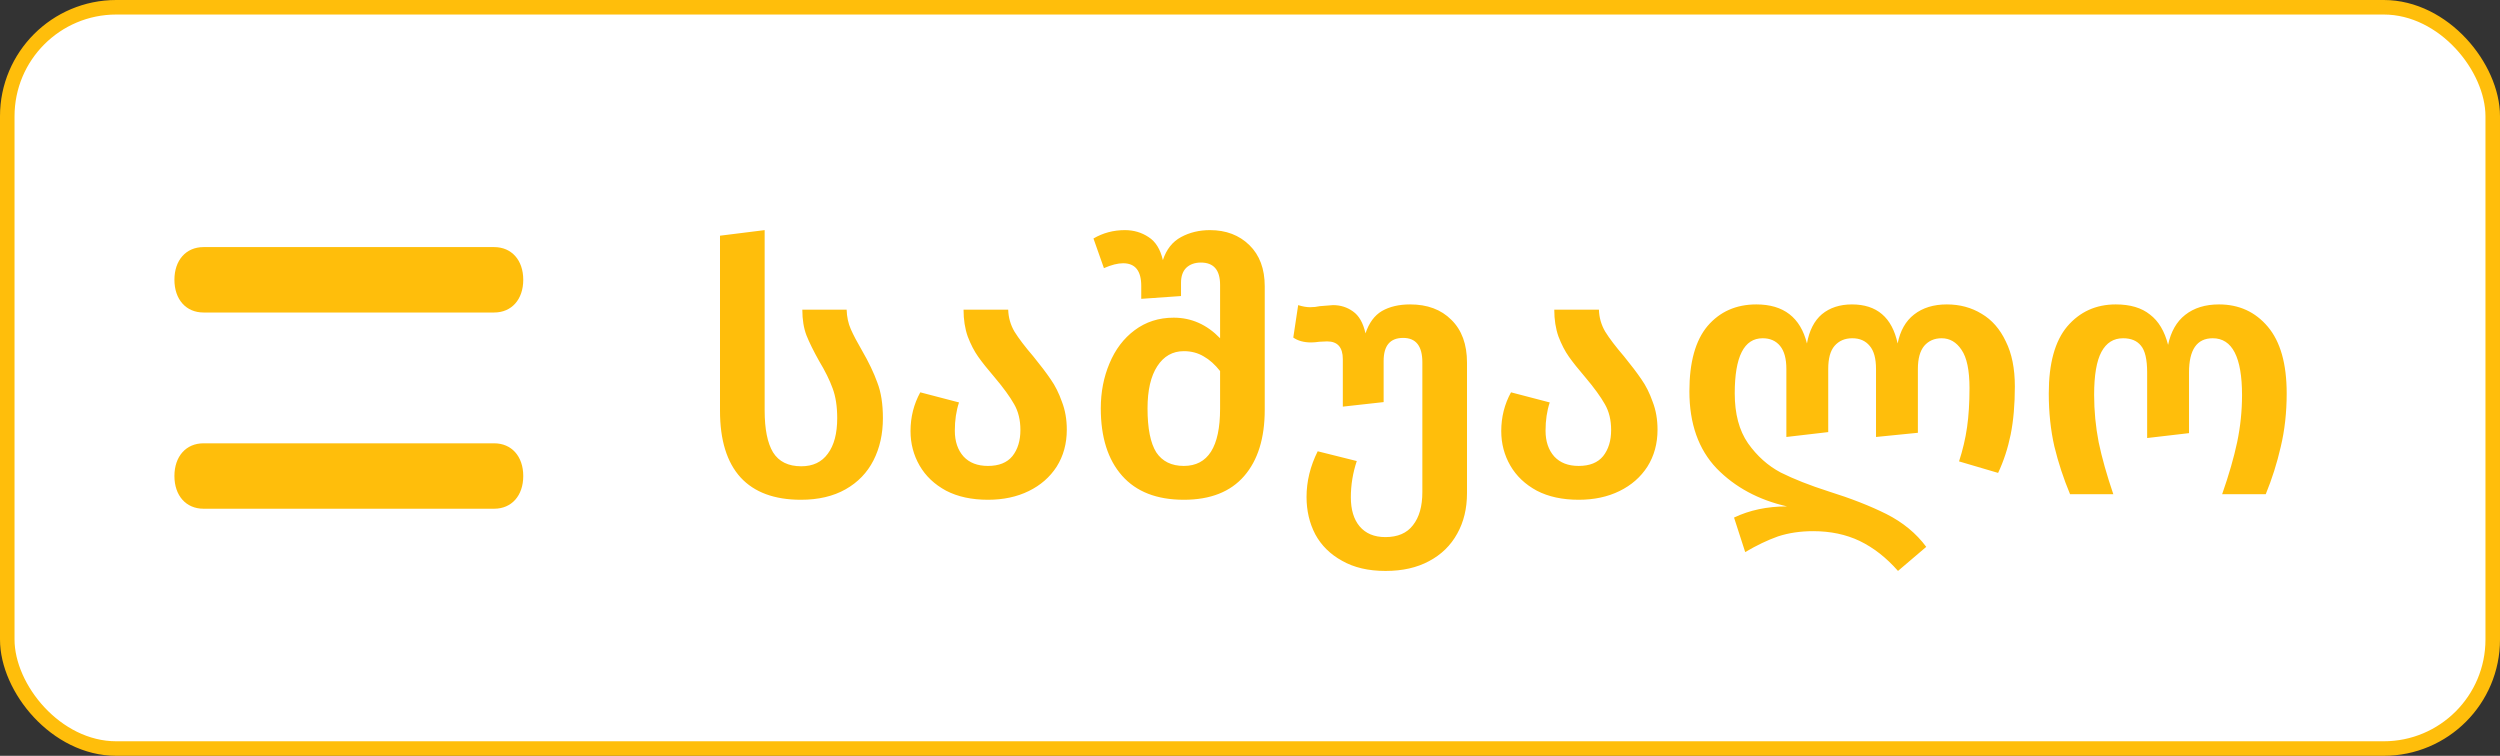 <svg width="86" height="26" viewBox="0 0 86 26" fill="none" xmlns="http://www.w3.org/2000/svg">
<rect x="0" y="0" width="86" height="26" fill="#333333" stroke="none"/>
<rect x="0.25" y="0.25" width="85.5" height="25.5" rx="3.75" fill="white"/>
<rect x="0.25" y="0.25" width="85.5" height="25.5" rx="3.75" stroke="#FFBE0B" stroke-width="0.5"/>
<path d="M7 8.5H17C17.6 8.5 18 8.95 18 9.625C18 10.3 17.6 10.75 17 10.75H7C6.4 10.75 6 10.3 6 9.625C6 8.95 6.4 8.5 7 8.5ZM7 15.25H17C17.6 15.25 18 15.7 18 16.375C18 17.05 17.6 17.5 17 17.5H7C6.4 17.5 6 17.05 6 16.375C6 15.7 6.4 15.25 7 15.25Z" fill="#FFBE0B"/>
<path d="M24.768 8.108L26.304 7.916V14.12C26.304 14.76 26.4 15.24 26.592 15.56C26.792 15.88 27.116 16.04 27.564 16.04C27.964 16.04 28.268 15.896 28.476 15.608C28.692 15.32 28.8 14.912 28.8 14.384C28.8 13.984 28.748 13.644 28.644 13.364C28.54 13.076 28.384 12.76 28.176 12.416C27.984 12.072 27.84 11.78 27.744 11.54C27.648 11.292 27.6 10.996 27.6 10.652H29.124C29.132 10.9 29.18 11.124 29.268 11.324C29.356 11.524 29.484 11.768 29.652 12.056C29.884 12.456 30.06 12.824 30.18 13.16C30.308 13.488 30.372 13.896 30.372 14.384C30.372 14.928 30.264 15.412 30.048 15.836C29.832 16.26 29.512 16.592 29.088 16.832C28.664 17.072 28.152 17.192 27.552 17.192C26.64 17.192 25.948 16.936 25.476 16.424C25.004 15.904 24.768 15.14 24.768 14.132V8.108ZM34.682 10.652C34.69 10.924 34.762 11.176 34.898 11.408C35.042 11.64 35.258 11.924 35.546 12.26C35.794 12.564 35.994 12.828 36.146 13.052C36.298 13.268 36.426 13.524 36.53 13.82C36.642 14.108 36.698 14.428 36.698 14.78C36.698 15.26 36.582 15.684 36.35 16.052C36.118 16.412 35.798 16.692 35.39 16.892C34.982 17.092 34.514 17.192 33.986 17.192C33.426 17.192 32.946 17.088 32.546 16.88C32.146 16.664 31.842 16.376 31.634 16.016C31.426 15.656 31.322 15.26 31.322 14.828C31.322 14.348 31.434 13.904 31.658 13.496L32.99 13.844C32.894 14.132 32.846 14.456 32.846 14.816C32.846 15.184 32.946 15.48 33.146 15.704C33.346 15.92 33.626 16.028 33.986 16.028C34.362 16.028 34.642 15.916 34.826 15.692C35.01 15.46 35.102 15.16 35.102 14.792C35.102 14.448 35.03 14.152 34.886 13.904C34.742 13.648 34.518 13.34 34.214 12.98C33.974 12.7 33.786 12.464 33.65 12.272C33.514 12.08 33.394 11.848 33.29 11.576C33.194 11.304 33.146 10.996 33.146 10.652H34.682ZM41.623 7.916C42.175 7.916 42.627 8.088 42.979 8.432C43.331 8.776 43.507 9.248 43.507 9.848V14.096C43.507 15.072 43.271 15.832 42.799 16.376C42.327 16.92 41.635 17.192 40.723 17.192C39.795 17.192 39.087 16.916 38.599 16.364C38.111 15.812 37.867 15.04 37.867 14.048C37.867 13.488 37.967 12.972 38.167 12.5C38.367 12.02 38.655 11.64 39.031 11.36C39.415 11.072 39.863 10.928 40.375 10.928C40.983 10.928 41.515 11.164 41.971 11.636V9.8C41.971 9.288 41.751 9.032 41.311 9.032C41.103 9.032 40.935 9.092 40.807 9.212C40.687 9.332 40.627 9.504 40.627 9.728V10.184L39.259 10.28V9.836C39.259 9.316 39.051 9.056 38.635 9.056C38.451 9.056 38.231 9.112 37.975 9.224L37.615 8.204C37.943 8.012 38.303 7.916 38.695 7.916C38.999 7.916 39.271 7.996 39.511 8.156C39.751 8.308 39.915 8.572 40.003 8.948C40.123 8.58 40.331 8.316 40.627 8.156C40.923 7.996 41.255 7.916 41.623 7.916ZM40.723 16.028C41.555 16.028 41.971 15.372 41.971 14.06V12.764C41.795 12.54 41.607 12.372 41.407 12.26C41.207 12.14 40.979 12.08 40.723 12.08C40.339 12.08 40.035 12.252 39.811 12.596C39.587 12.94 39.475 13.424 39.475 14.048C39.475 14.736 39.575 15.24 39.775 15.56C39.983 15.872 40.299 16.028 40.723 16.028ZM48.509 10.472C49.101 10.472 49.573 10.648 49.925 11C50.285 11.352 50.465 11.844 50.465 12.476V16.964C50.465 17.492 50.353 17.956 50.129 18.356C49.905 18.764 49.581 19.08 49.157 19.304C48.741 19.528 48.245 19.64 47.669 19.64H47.657C47.073 19.64 46.577 19.524 46.169 19.292C45.761 19.068 45.453 18.764 45.245 18.38C45.045 17.996 44.945 17.568 44.945 17.096C44.945 16.56 45.073 16.036 45.329 15.524L46.673 15.86C46.537 16.268 46.469 16.684 46.469 17.108C46.469 17.532 46.569 17.864 46.769 18.104C46.977 18.352 47.273 18.476 47.657 18.476C48.081 18.476 48.397 18.34 48.605 18.068C48.821 17.796 48.929 17.416 48.929 16.928V12.464C48.929 11.904 48.709 11.624 48.269 11.624C47.821 11.624 47.597 11.888 47.597 12.416V13.832L46.193 13.988V12.356C46.193 11.948 46.013 11.744 45.653 11.744L45.389 11.756C45.277 11.772 45.181 11.78 45.101 11.78C44.853 11.78 44.649 11.724 44.489 11.612L44.657 10.496C44.809 10.544 44.945 10.568 45.065 10.568C45.185 10.568 45.297 10.556 45.401 10.532C45.665 10.508 45.817 10.496 45.857 10.496C46.113 10.496 46.341 10.568 46.541 10.712C46.749 10.856 46.893 11.108 46.973 11.468C47.093 11.108 47.281 10.852 47.537 10.7C47.801 10.548 48.125 10.472 48.509 10.472ZM55.003 10.652C55.011 10.924 55.083 11.176 55.219 11.408C55.363 11.64 55.579 11.924 55.867 12.26C56.115 12.564 56.315 12.828 56.467 13.052C56.619 13.268 56.747 13.524 56.851 13.82C56.963 14.108 57.019 14.428 57.019 14.78C57.019 15.26 56.903 15.684 56.671 16.052C56.439 16.412 56.119 16.692 55.711 16.892C55.303 17.092 54.835 17.192 54.307 17.192C53.747 17.192 53.267 17.088 52.867 16.88C52.467 16.664 52.163 16.376 51.955 16.016C51.747 15.656 51.643 15.26 51.643 14.828C51.643 14.348 51.755 13.904 51.979 13.496L53.311 13.844C53.215 14.132 53.167 14.456 53.167 14.816C53.167 15.184 53.267 15.48 53.467 15.704C53.667 15.92 53.947 16.028 54.307 16.028C54.683 16.028 54.963 15.916 55.147 15.692C55.331 15.46 55.423 15.16 55.423 14.792C55.423 14.448 55.351 14.152 55.207 13.904C55.063 13.648 54.839 13.34 54.535 12.98C54.295 12.7 54.107 12.464 53.971 12.272C53.835 12.08 53.715 11.848 53.611 11.576C53.515 11.304 53.467 10.996 53.467 10.652H55.003ZM66.971 10.472C67.419 10.472 67.819 10.58 68.171 10.796C68.523 11.004 68.799 11.32 68.999 11.744C69.207 12.16 69.311 12.676 69.311 13.292C69.311 13.916 69.263 14.468 69.167 14.948C69.071 15.42 68.927 15.86 68.735 16.268L67.391 15.872C67.519 15.48 67.611 15.088 67.667 14.696C67.723 14.304 67.751 13.856 67.751 13.352C67.751 12.736 67.659 12.296 67.475 12.032C67.299 11.768 67.071 11.636 66.791 11.636C66.543 11.636 66.343 11.724 66.191 11.9C66.047 12.076 65.975 12.34 65.975 12.692V14.888L64.535 15.032V12.692C64.535 12.332 64.463 12.068 64.319 11.9C64.175 11.724 63.975 11.636 63.719 11.636C63.463 11.636 63.259 11.724 63.107 11.9C62.963 12.068 62.891 12.332 62.891 12.692V14.864L61.451 15.032V12.692C61.451 12.34 61.379 12.076 61.235 11.9C61.091 11.724 60.891 11.636 60.635 11.636C59.995 11.636 59.675 12.268 59.675 13.532C59.675 14.236 59.827 14.808 60.131 15.248C60.443 15.688 60.819 16.024 61.259 16.256C61.707 16.48 62.255 16.696 62.903 16.904C63.671 17.144 64.335 17.404 64.895 17.684C65.463 17.972 65.919 18.348 66.263 18.812L65.291 19.64C64.891 19.184 64.451 18.84 63.971 18.608C63.499 18.384 62.967 18.272 62.375 18.272C61.935 18.272 61.531 18.332 61.163 18.452C60.803 18.58 60.427 18.76 60.035 18.992L59.651 17.804C60.187 17.548 60.795 17.42 61.475 17.42C60.491 17.196 59.683 16.76 59.051 16.112C58.427 15.456 58.115 14.572 58.115 13.46C58.115 12.46 58.323 11.712 58.739 11.216C59.163 10.72 59.723 10.472 60.419 10.472C61.355 10.472 61.935 10.92 62.159 11.816C62.239 11.368 62.411 11.032 62.675 10.808C62.947 10.584 63.291 10.472 63.707 10.472C64.563 10.472 65.087 10.92 65.279 11.816C65.367 11.376 65.555 11.044 65.843 10.82C66.139 10.588 66.515 10.472 66.971 10.472ZM71.21 17C70.986 16.464 70.806 15.916 70.67 15.356C70.542 14.796 70.478 14.188 70.478 13.532C70.478 12.5 70.69 11.732 71.114 11.228C71.546 10.724 72.102 10.472 72.782 10.472C73.278 10.472 73.67 10.588 73.958 10.82C74.254 11.044 74.462 11.392 74.582 11.864C74.678 11.408 74.874 11.064 75.17 10.832C75.474 10.592 75.862 10.472 76.334 10.472C77.022 10.472 77.582 10.728 78.014 11.24C78.446 11.752 78.662 12.516 78.662 13.532C78.662 14.188 78.594 14.8 78.458 15.368C78.33 15.928 78.158 16.472 77.942 17H76.442C76.674 16.336 76.846 15.74 76.958 15.212C77.07 14.676 77.126 14.136 77.126 13.592C77.126 12.288 76.79 11.636 76.118 11.636C75.574 11.636 75.302 12.028 75.302 12.812V14.9L73.862 15.068V12.812C73.862 12.364 73.79 12.056 73.646 11.888C73.51 11.72 73.306 11.636 73.034 11.636C72.706 11.636 72.458 11.792 72.29 12.104C72.122 12.416 72.038 12.908 72.038 13.58C72.038 14.132 72.09 14.676 72.194 15.212C72.306 15.748 72.474 16.344 72.698 17H71.21Z" fill="#FFBE0B"/>
</svg>
